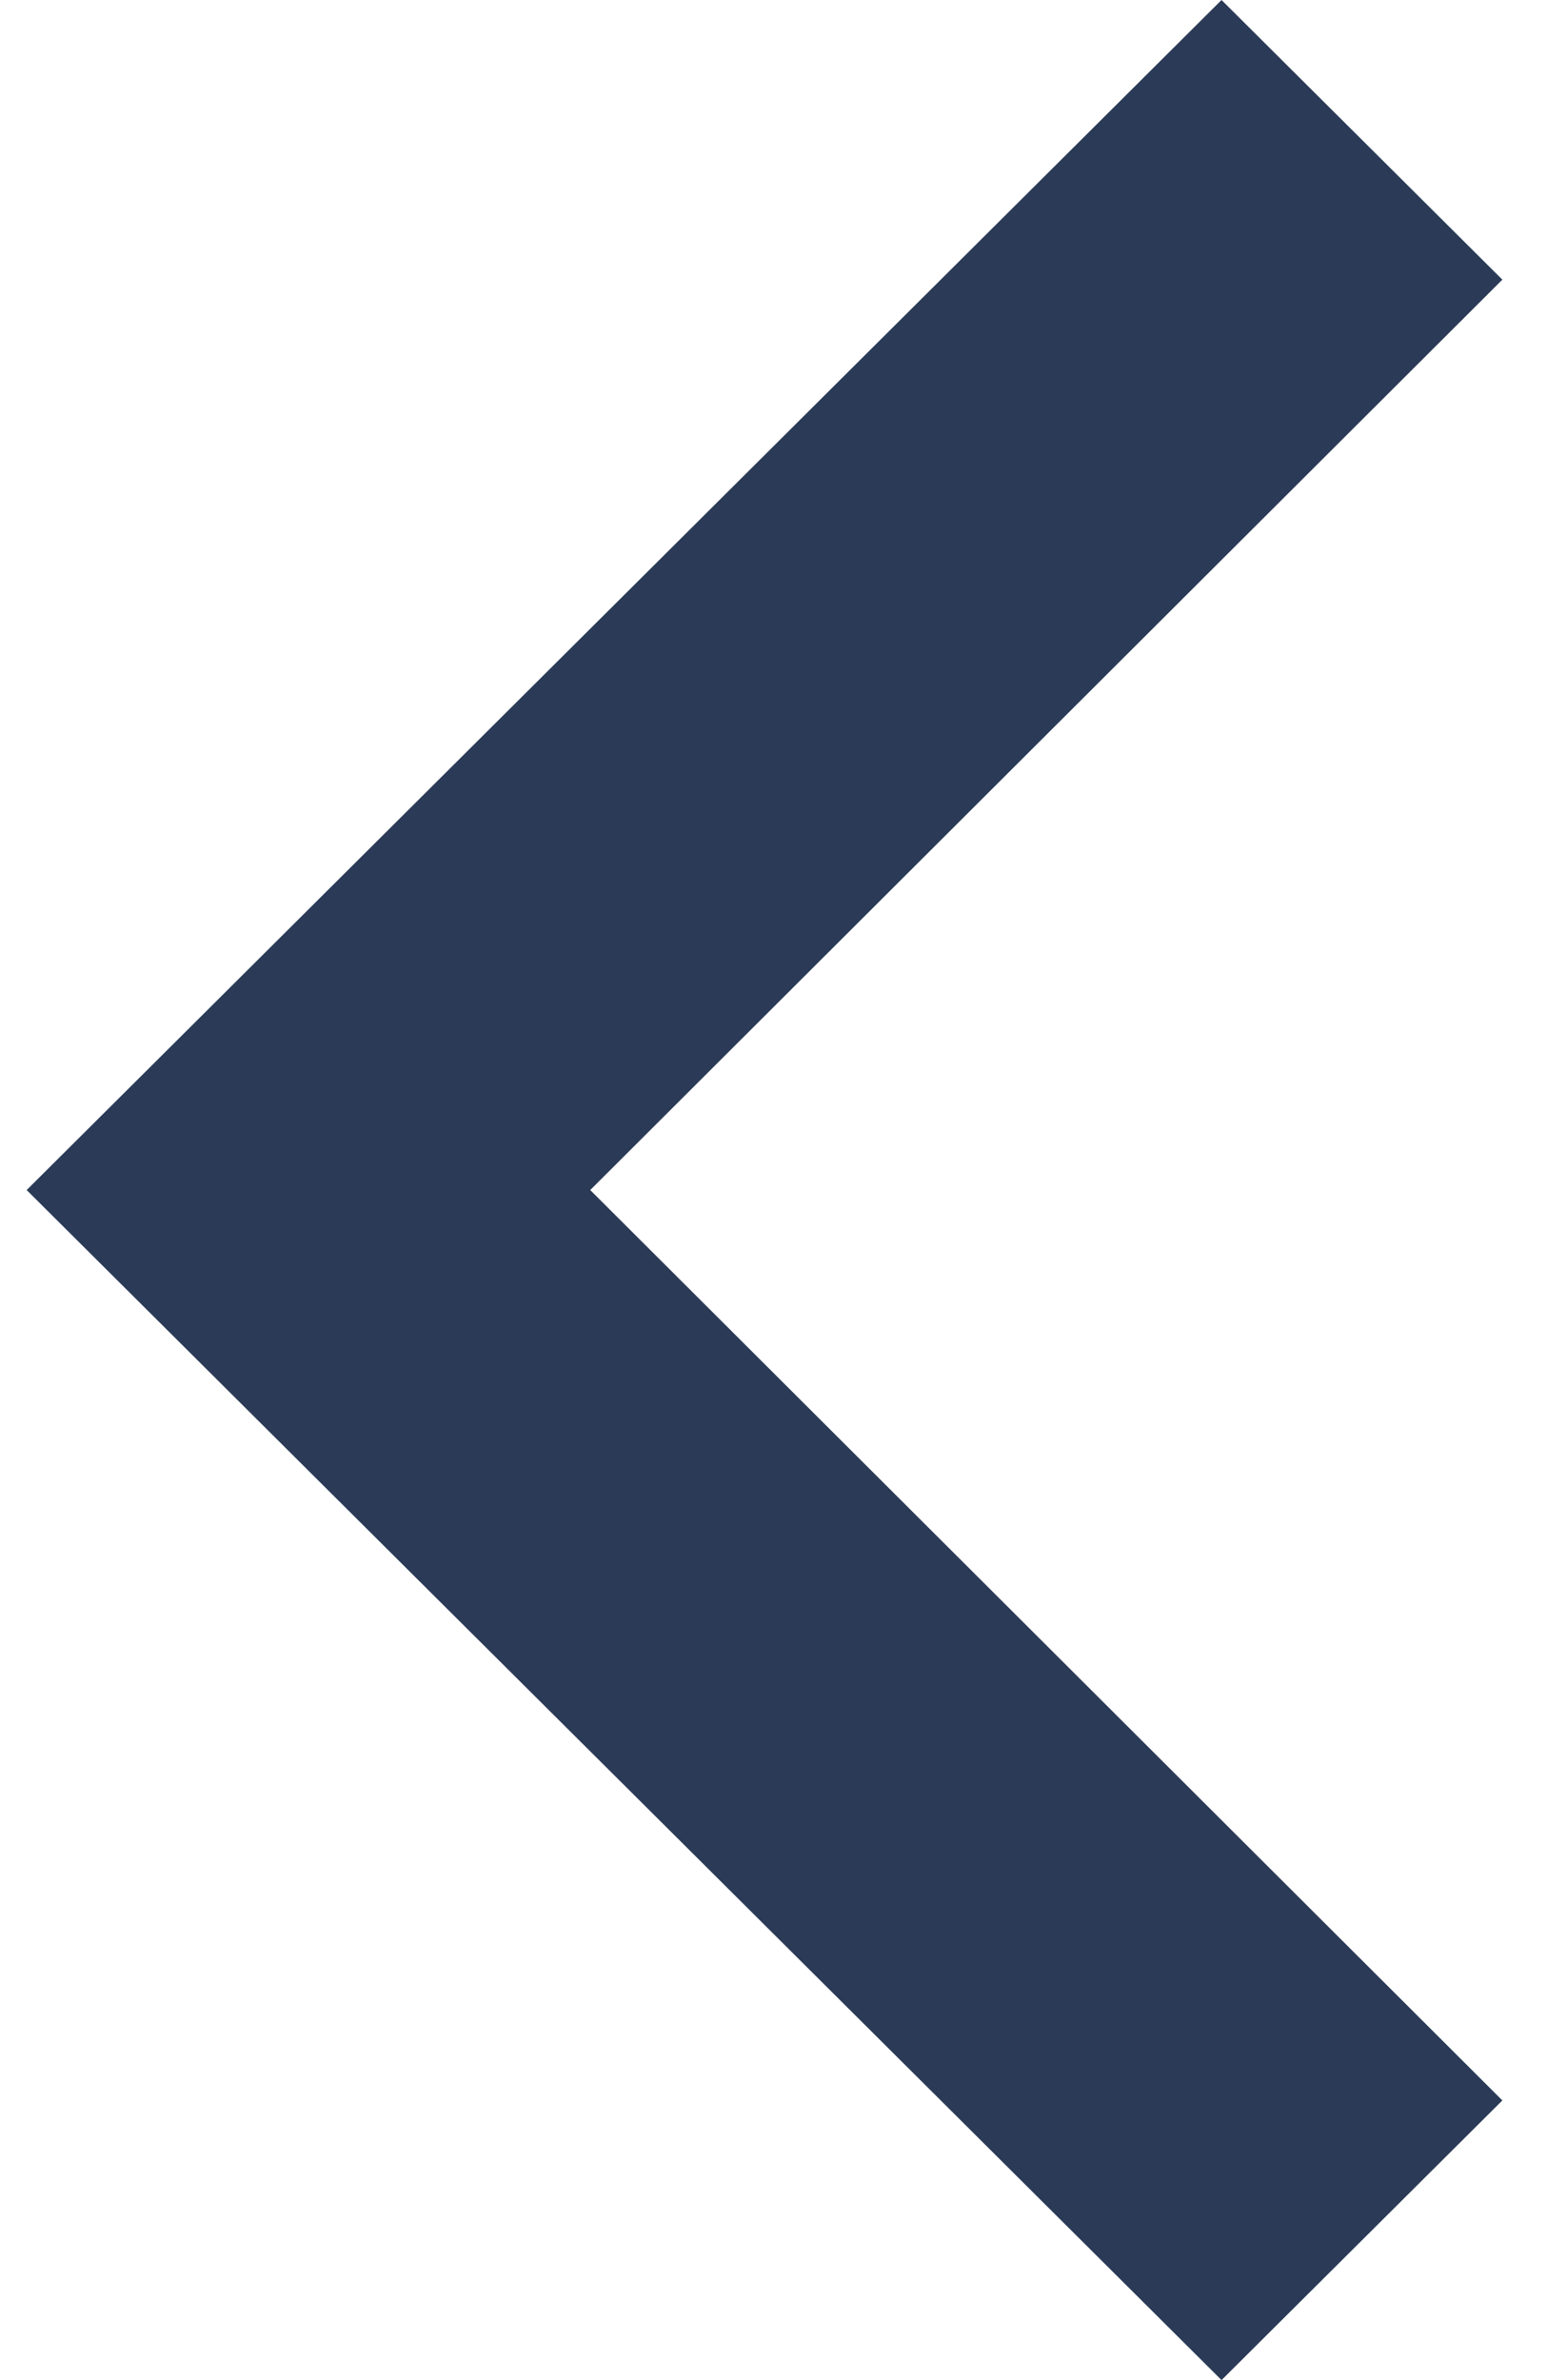 <?xml version="1.0" encoding="UTF-8"?>
<svg width="13px" height="20px" viewBox="0 0 13 20" version="1.1" xmlns="http://www.w3.org/2000/svg" xmlns:xlink="http://www.w3.org/1999/xlink">
    <!-- Generator: Sketch 40.2 (33826) - http://www.bohemiancoding.com/sketch -->
    <title>Shape</title>
    <desc>Created with Sketch.</desc>
    <defs></defs>
    <g id="Posters:-variaties-en-Acties" stroke="none" stroke-width="1" fill="none" fill-rule="evenodd">
        <g id="Posters-Copy" transform="translate(-156, -152)" fill="#2B3B57">
            <g id="Nav-bar" transform="translate(37, 117)">
                <g id="ic_chevron_left-(shelf)" transform="translate(121.5, 45) scale(-1, 1) translate(-121.5, -45) translate(97, 25)">
                    <polygon id="Shape" points="16.735 10 14.375 12.35 22.04 20 14.375 27.65 16.735 30 26.776 20"></polygon>
                </g>
            </g>
        </g>
    </g>
</svg>